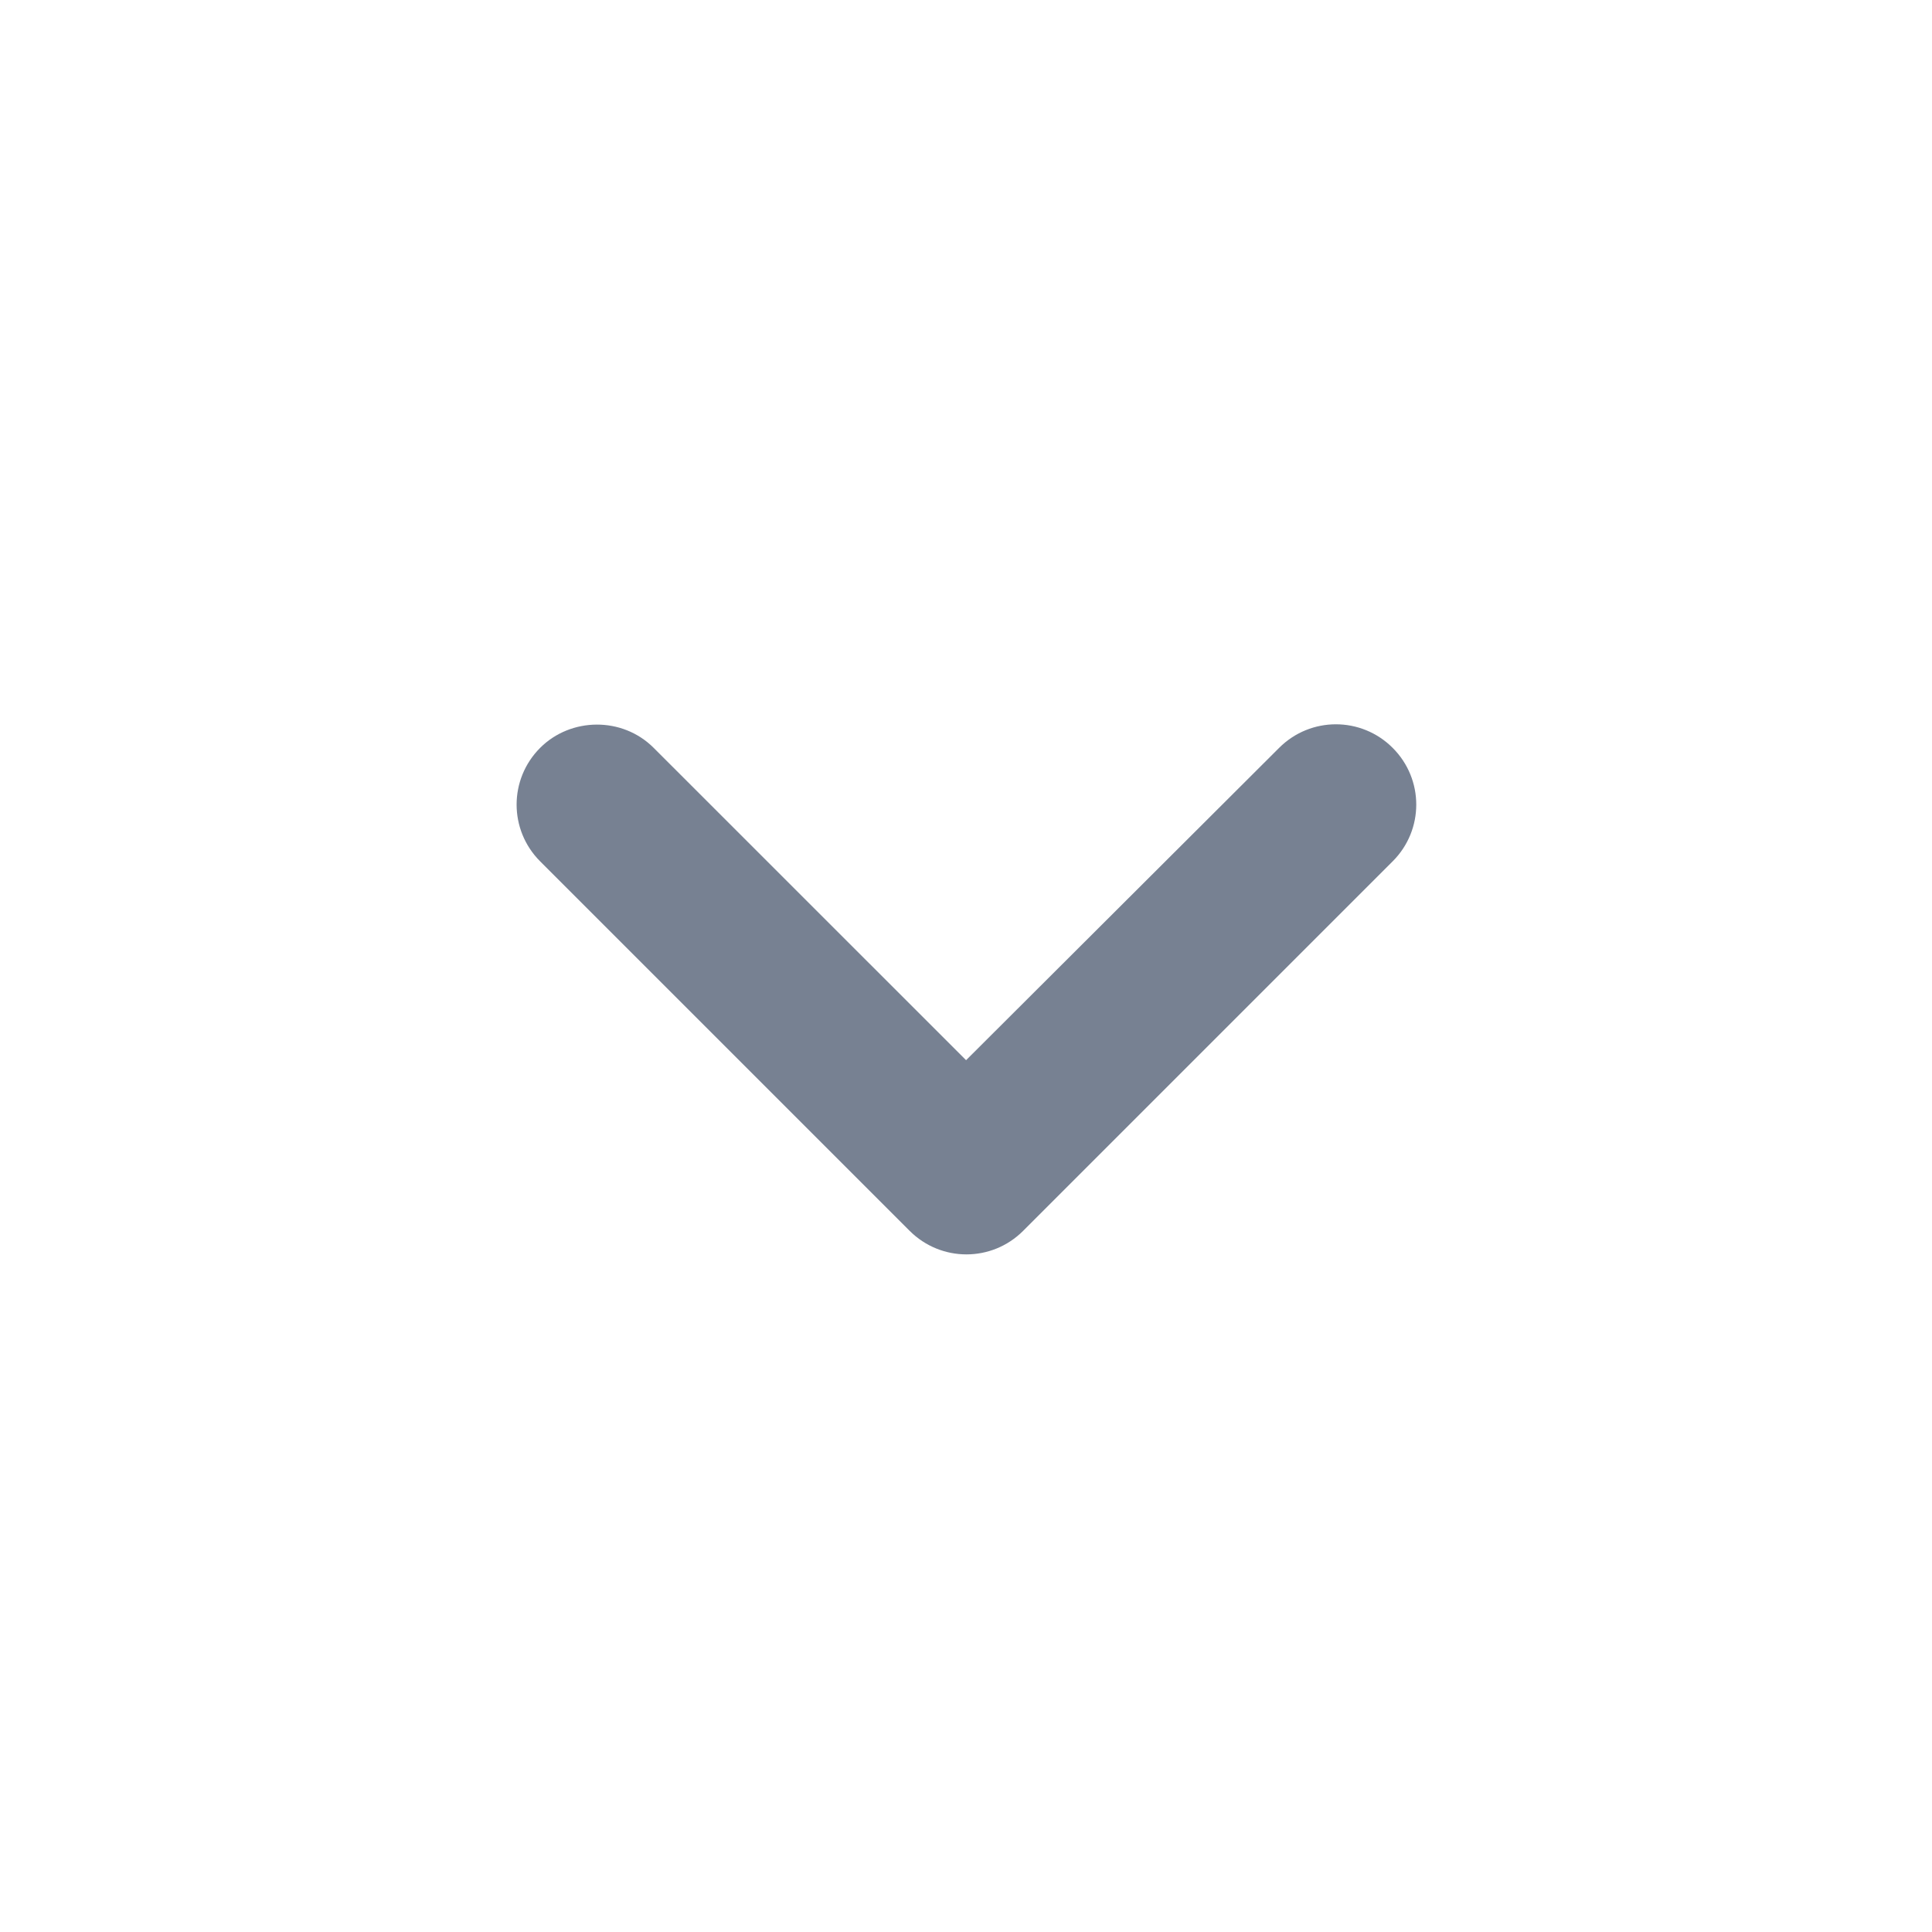 <svg width="24" height="24" viewBox="0 0 24 24" fill="none" xmlns="http://www.w3.org/2000/svg">
<path d="M6.71 9.29C6.32 9.68 6.32 10.31 6.71 10.7L11.3 15.29C11.691 15.68 12.32 15.68 12.71 15.29L17.3 10.7C17.691 10.31 17.691 9.68 17.3 9.29C16.91 8.9 16.28 8.9 15.89 9.29L12.001 13.17L8.12 9.29C7.73 8.9 7.09 8.91 6.71 9.29Z" fill="#778192"/>
</svg>
